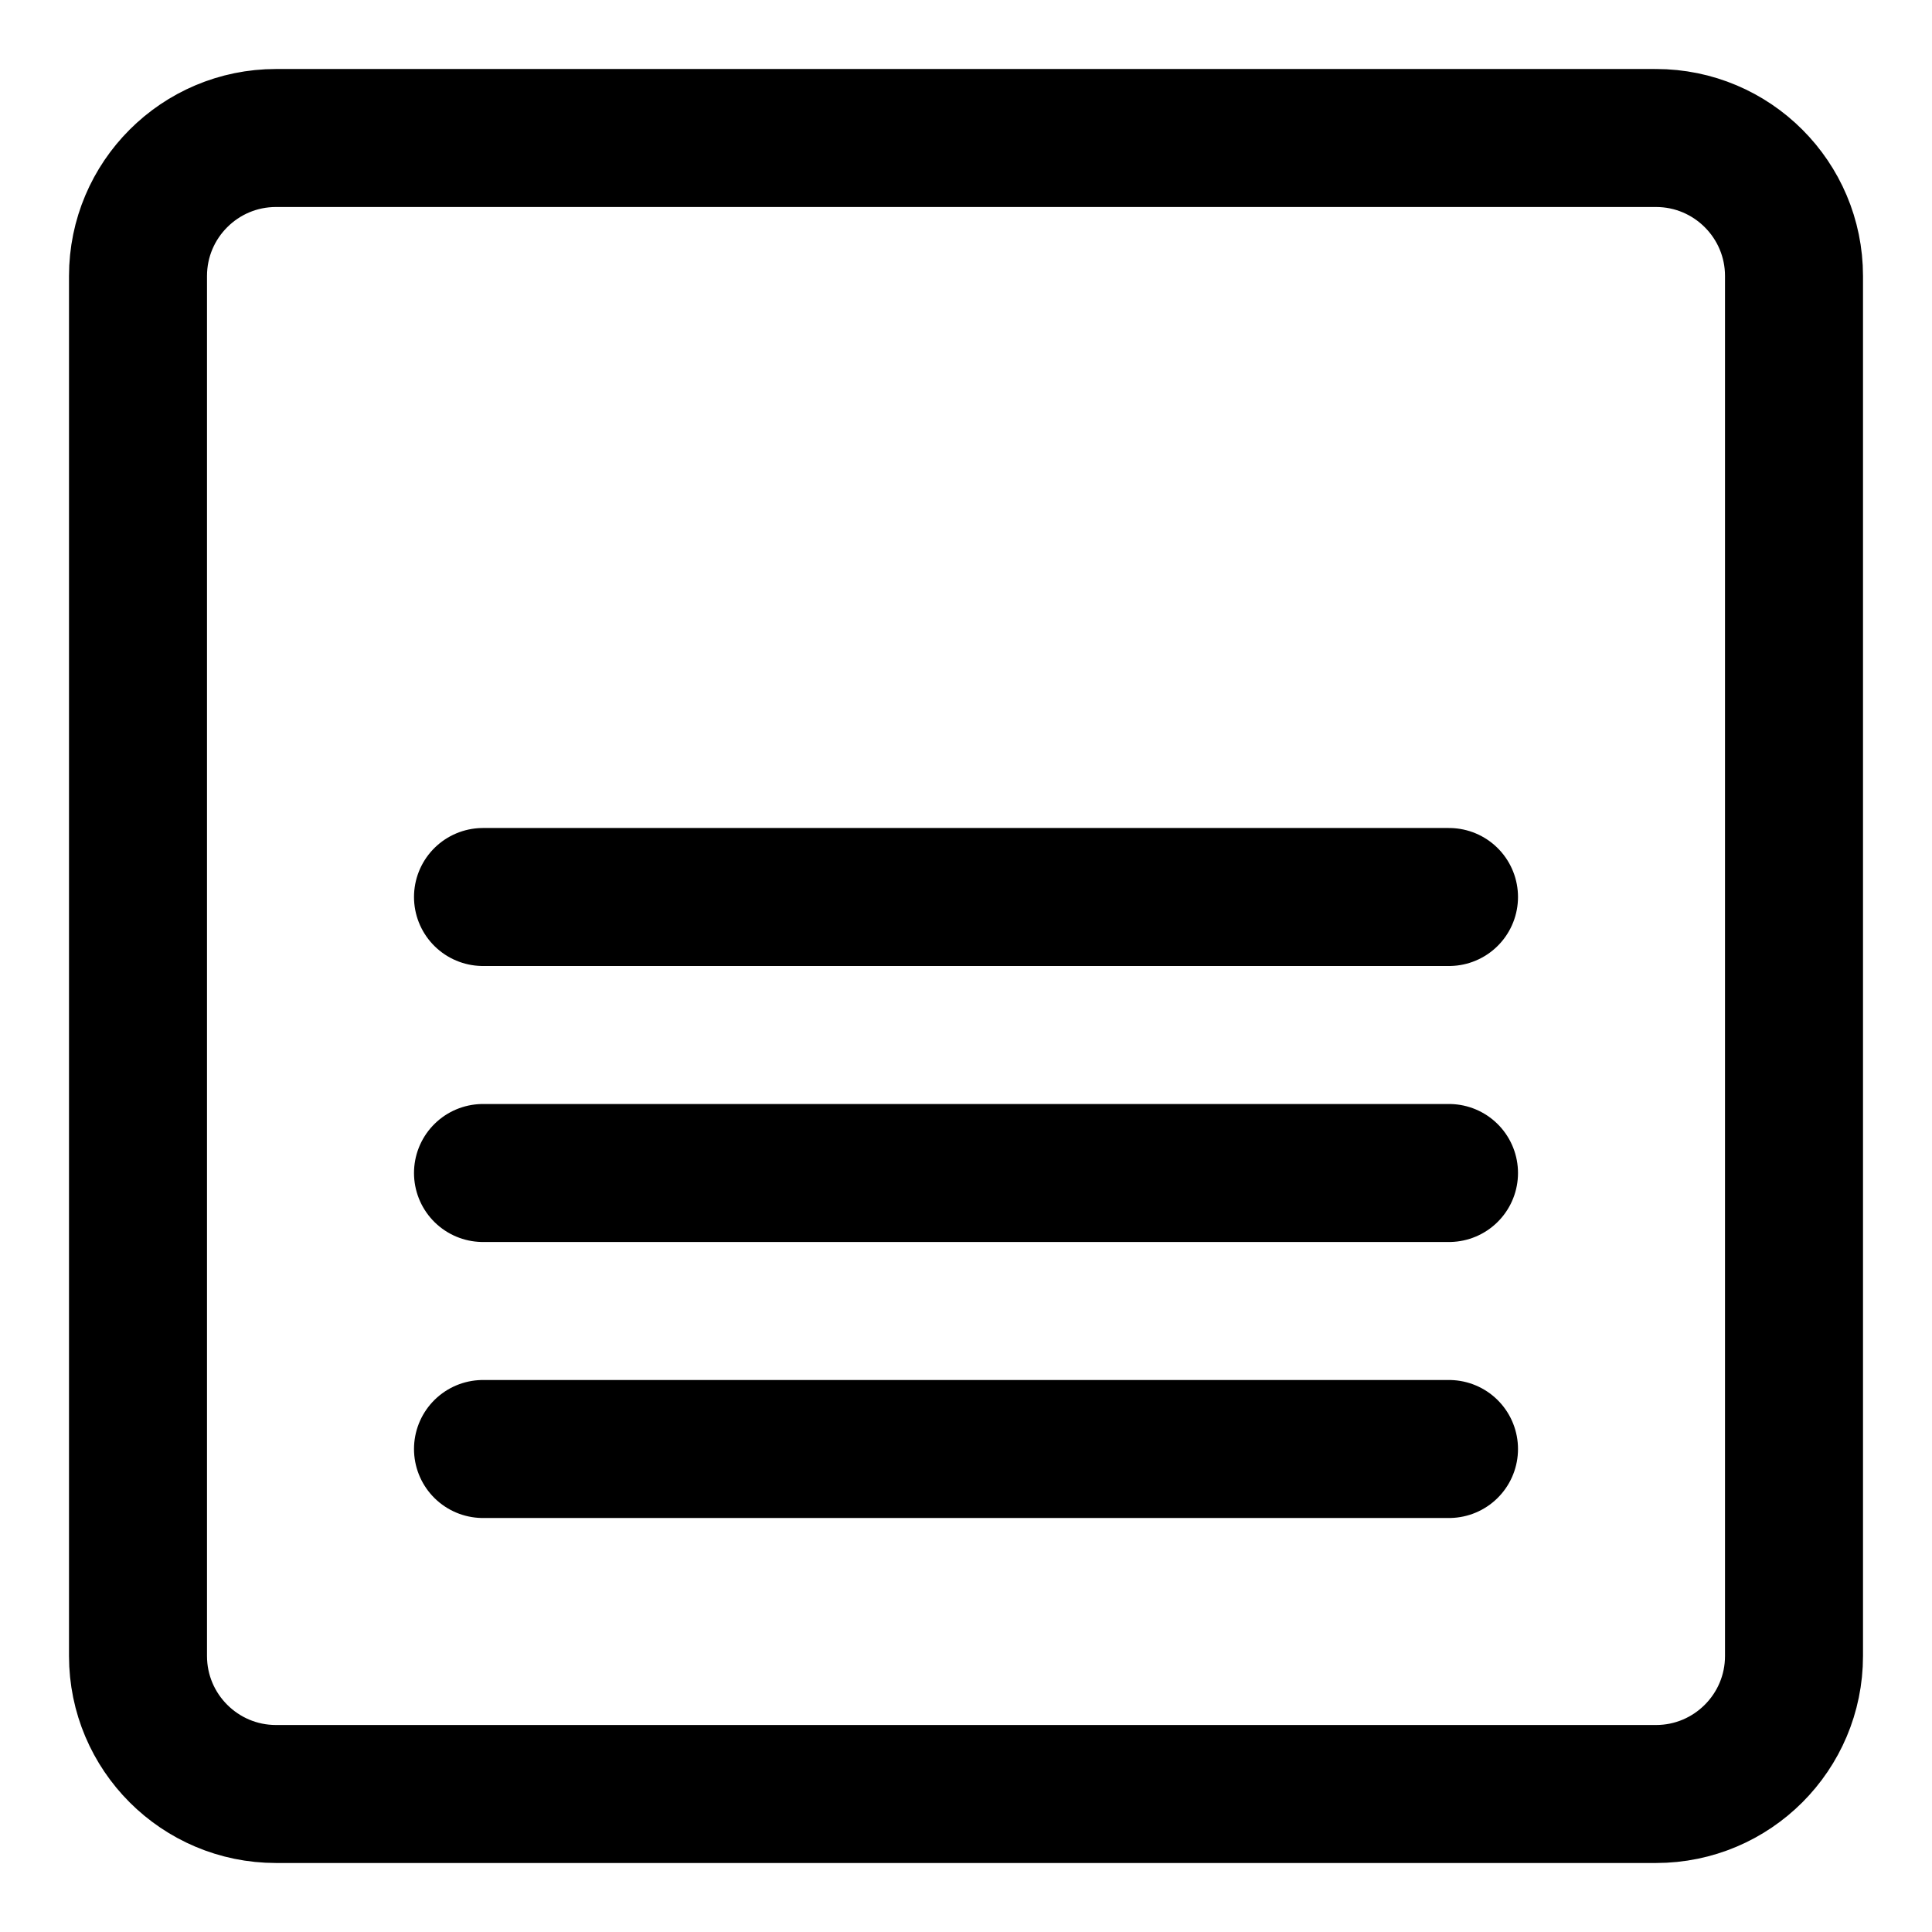 <svg xmlns="http://www.w3.org/2000/svg" fill="none" viewBox="0 0 14 14"><g id="align-text-center"><path id="Vector 4210" stroke="#000000" stroke-linecap="round" stroke-linejoin="round" d="M12 1H2c-0.552 0 -1 0.448 -1 1v10c0 0.552 0.448 1 1 1h10c0.552 0 1 -0.448 1 -1V2c0 -0.552 -0.448 -1 -1 -1Z" stroke-width="1"></path><path id="Vector 4211" stroke="#000000" stroke-linecap="round" stroke-linejoin="round" d="M3.5 6.5h7" stroke-width="1"></path><path id="Vector 4212" stroke="#000000" stroke-linecap="round" stroke-linejoin="round" d="M3.5 8.5h7" stroke-width="1"></path><path id="Vector 4213" stroke="#000000" stroke-linecap="round" stroke-linejoin="round" d="M3.5 10.5h7" stroke-width="1"></path></g></svg>